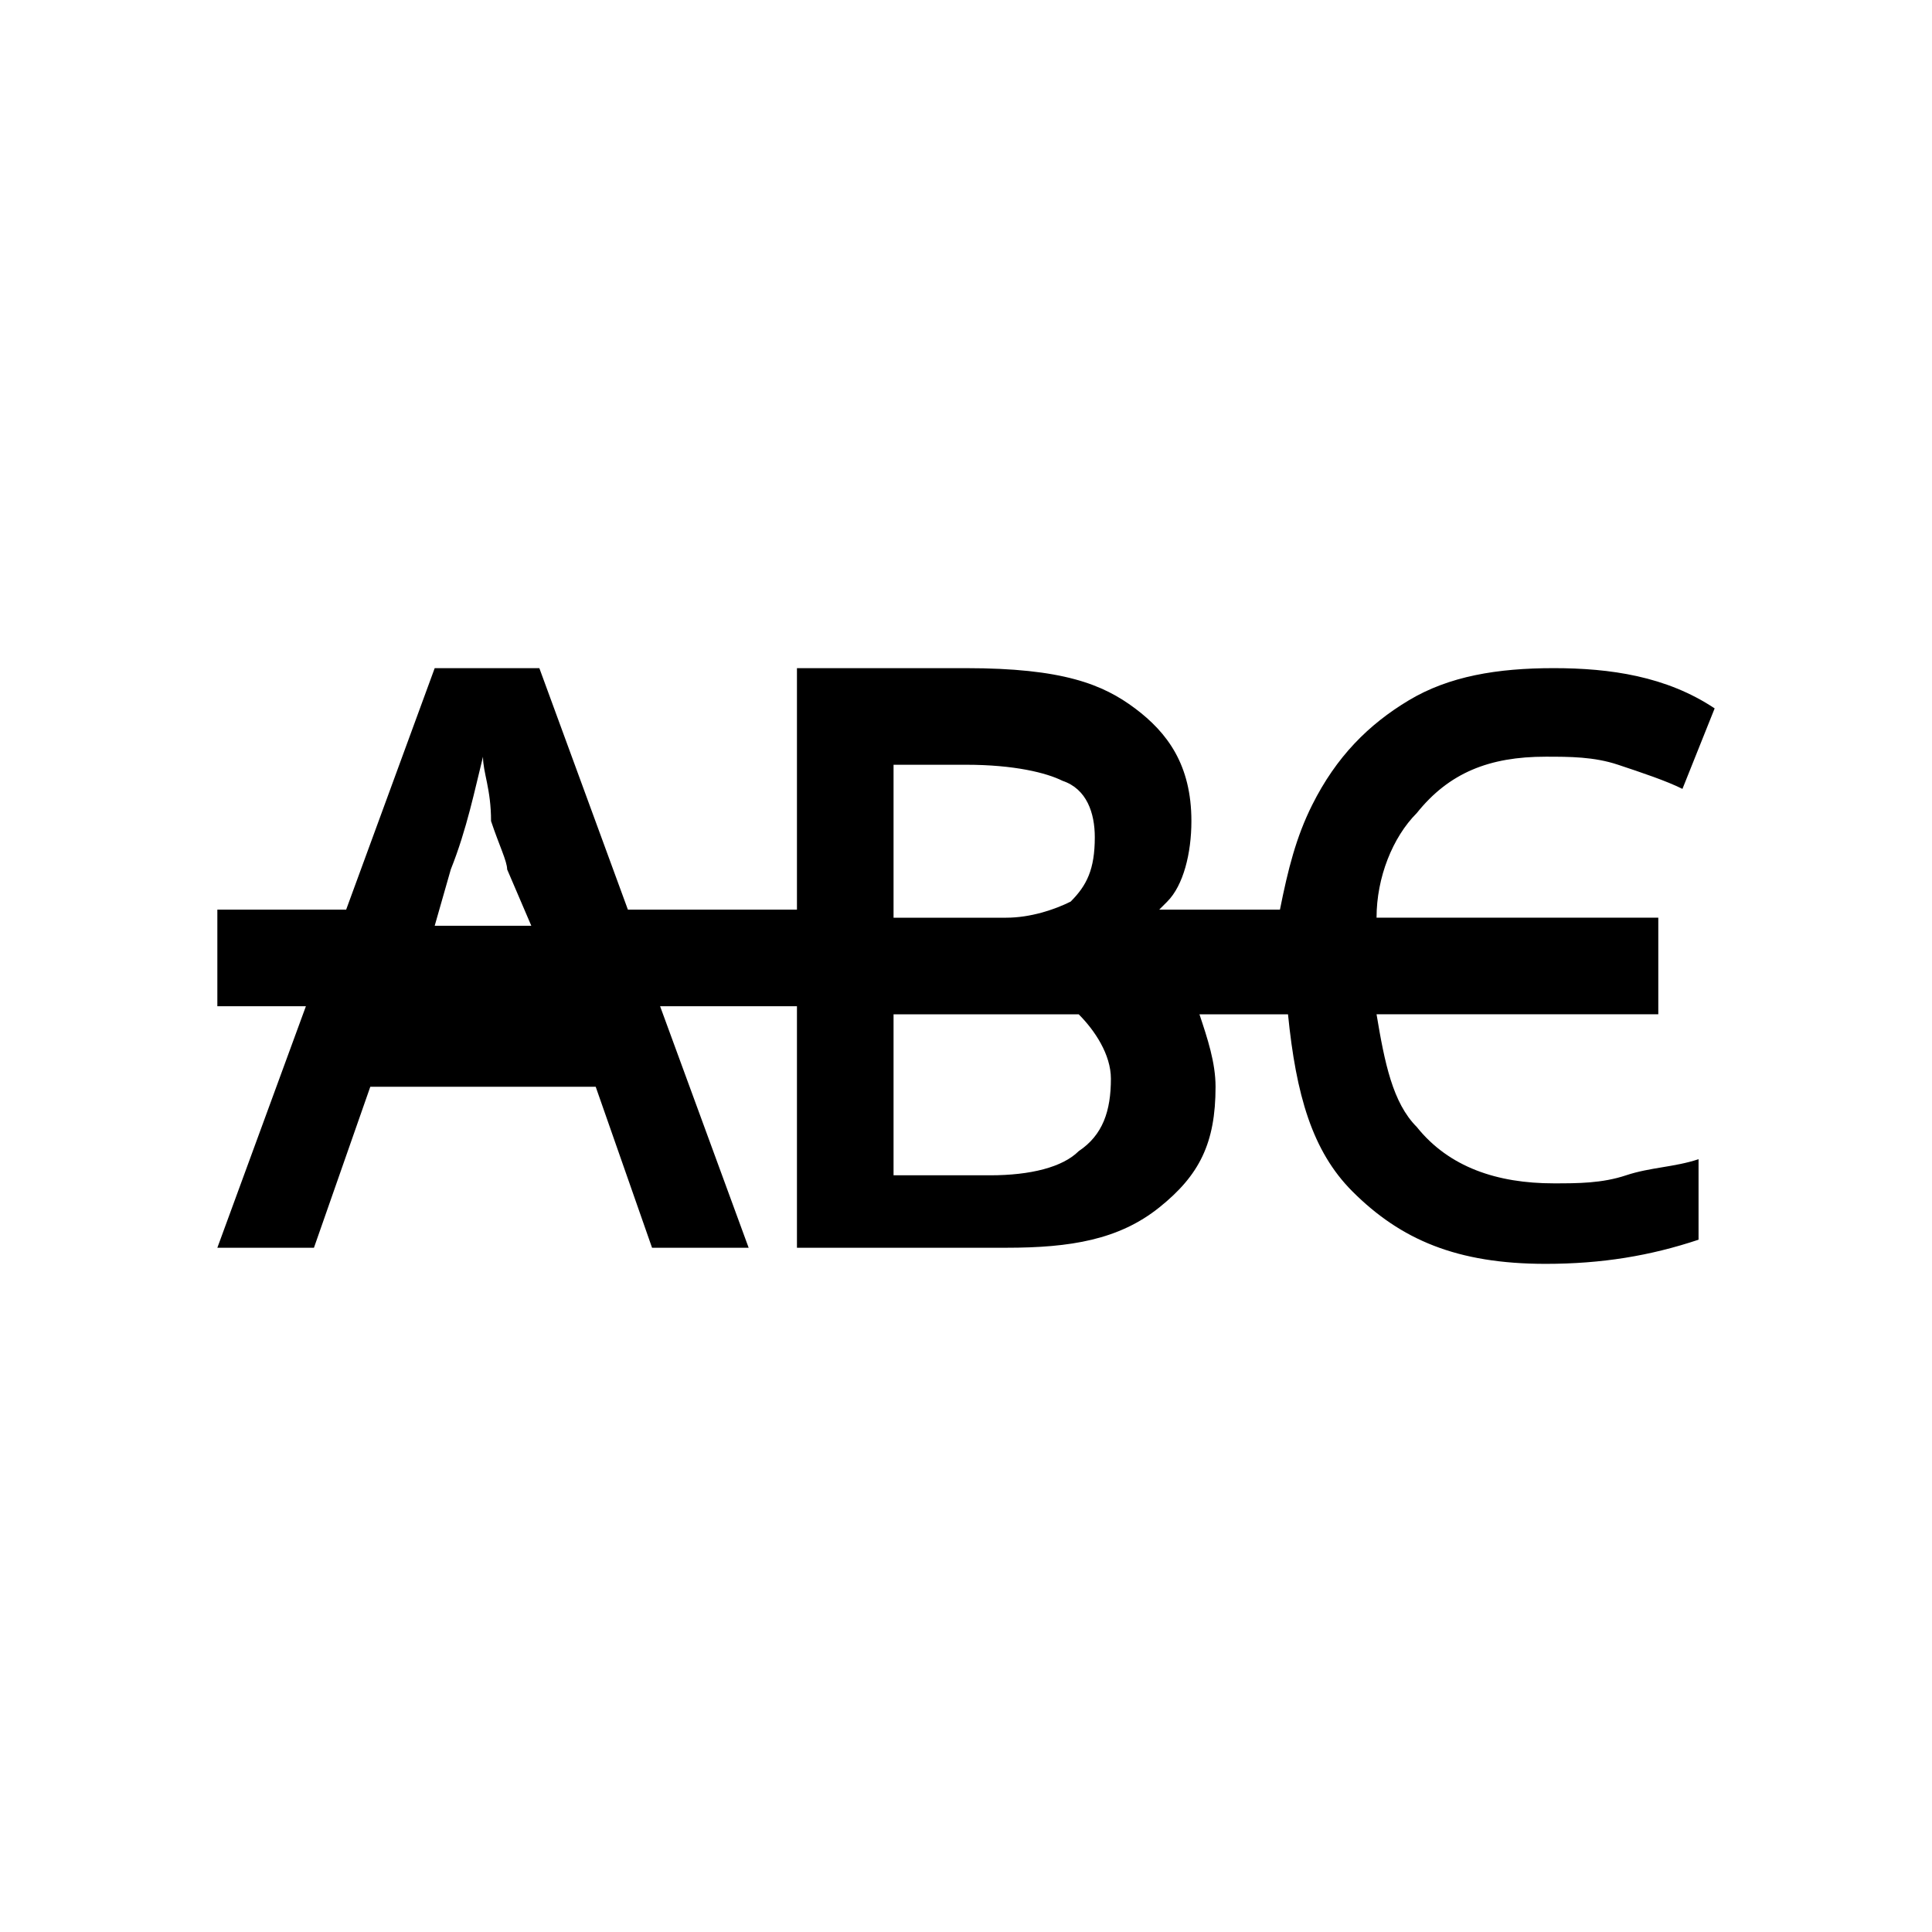 <?xml version="1.0" encoding="utf-8"?>
<!-- Generator: Adobe Illustrator 21.0.2, SVG Export Plug-In . SVG Version: 6.00 Build 0)  -->
<svg version="1.1" id="Layer_1" xmlns="http://www.w3.org/2000/svg" xmlns:xlink="http://www.w3.org/1999/xlink" x="0px" y="0px"
	 viewBox="0 0 24 24" style="enable-background:new 0 0 24 24;" xml:space="preserve">
<g id="surface1">
	<path d="M19.3,14.7c0.3,0,0.6,0,0.9-0.1c0.3-0.1,0.6-0.1,0.9-0.2v1c-0.6,0.2-1.2,0.3-1.9,0.3c-1.1,0-1.8-0.3-2.4-0.9
		c-0.5-0.5-0.7-1.2-0.8-2.2h-1.1c0.1,0.3,0.2,0.6,0.2,0.9c0,0.7-0.2,1.1-0.7,1.5c-0.5,0.4-1.1,0.5-1.9,0.5H9.9v-3H8.2l1.1,3H8.1
		l-0.7-2H4.6l-0.7,2H2.7l1.1-3H2.7v-1.2h1.6l1.1-3h1.3l1.1,3h2.1v-3H12c1.2,0,1.7,0.2,2.1,0.5c0.4,0.3,0.7,0.7,0.7,1.4
		c0,0.4-0.1,0.8-0.3,1l-0.1,0.1h1.5c0.1-0.5,0.2-0.9,0.4-1.3c0.3-0.6,0.7-1,1.2-1.3c0.5-0.3,1.1-0.4,1.8-0.4c0.7,0,1.4,0.1,2,0.5
		l-0.4,1c-0.2-0.1-0.5-0.2-0.8-0.3c-0.3-0.1-0.6-0.1-0.9-0.1c-0.7,0-1.2,0.2-1.6,0.7c-0.3,0.3-0.5,0.8-0.5,1.3h3.5v1.2h-3.5
		c0.1,0.6,0.2,1.1,0.5,1.4C18,14.5,18.6,14.7,19.3,14.7z M5.6,10.8l-0.2,0.7h1.2l-0.3-0.7c0-0.1-0.1-0.3-0.2-0.6
		C6.1,9.8,6,9.6,6,9.4C5.9,9.8,5.8,10.3,5.6,10.8z M11.1,9.4v2h1.4c0.3,0,0.6-0.1,0.8-0.2c0.2-0.2,0.3-0.4,0.3-0.8
		c0-0.3-0.1-0.6-0.4-0.7c-0.2-0.1-0.6-0.2-1.2-0.2H11.1z M7.1,12.6L7.1,12.6l-2.1,0v0H7.1z M13.4,12.6L13.4,12.6l-2.3,0v2h1.2
		c0.5,0,0.9-0.1,1.1-0.3c0.3-0.2,0.4-0.5,0.4-0.9C13.8,13.1,13.6,12.8,13.4,12.6z"/>
</g>
</svg>
